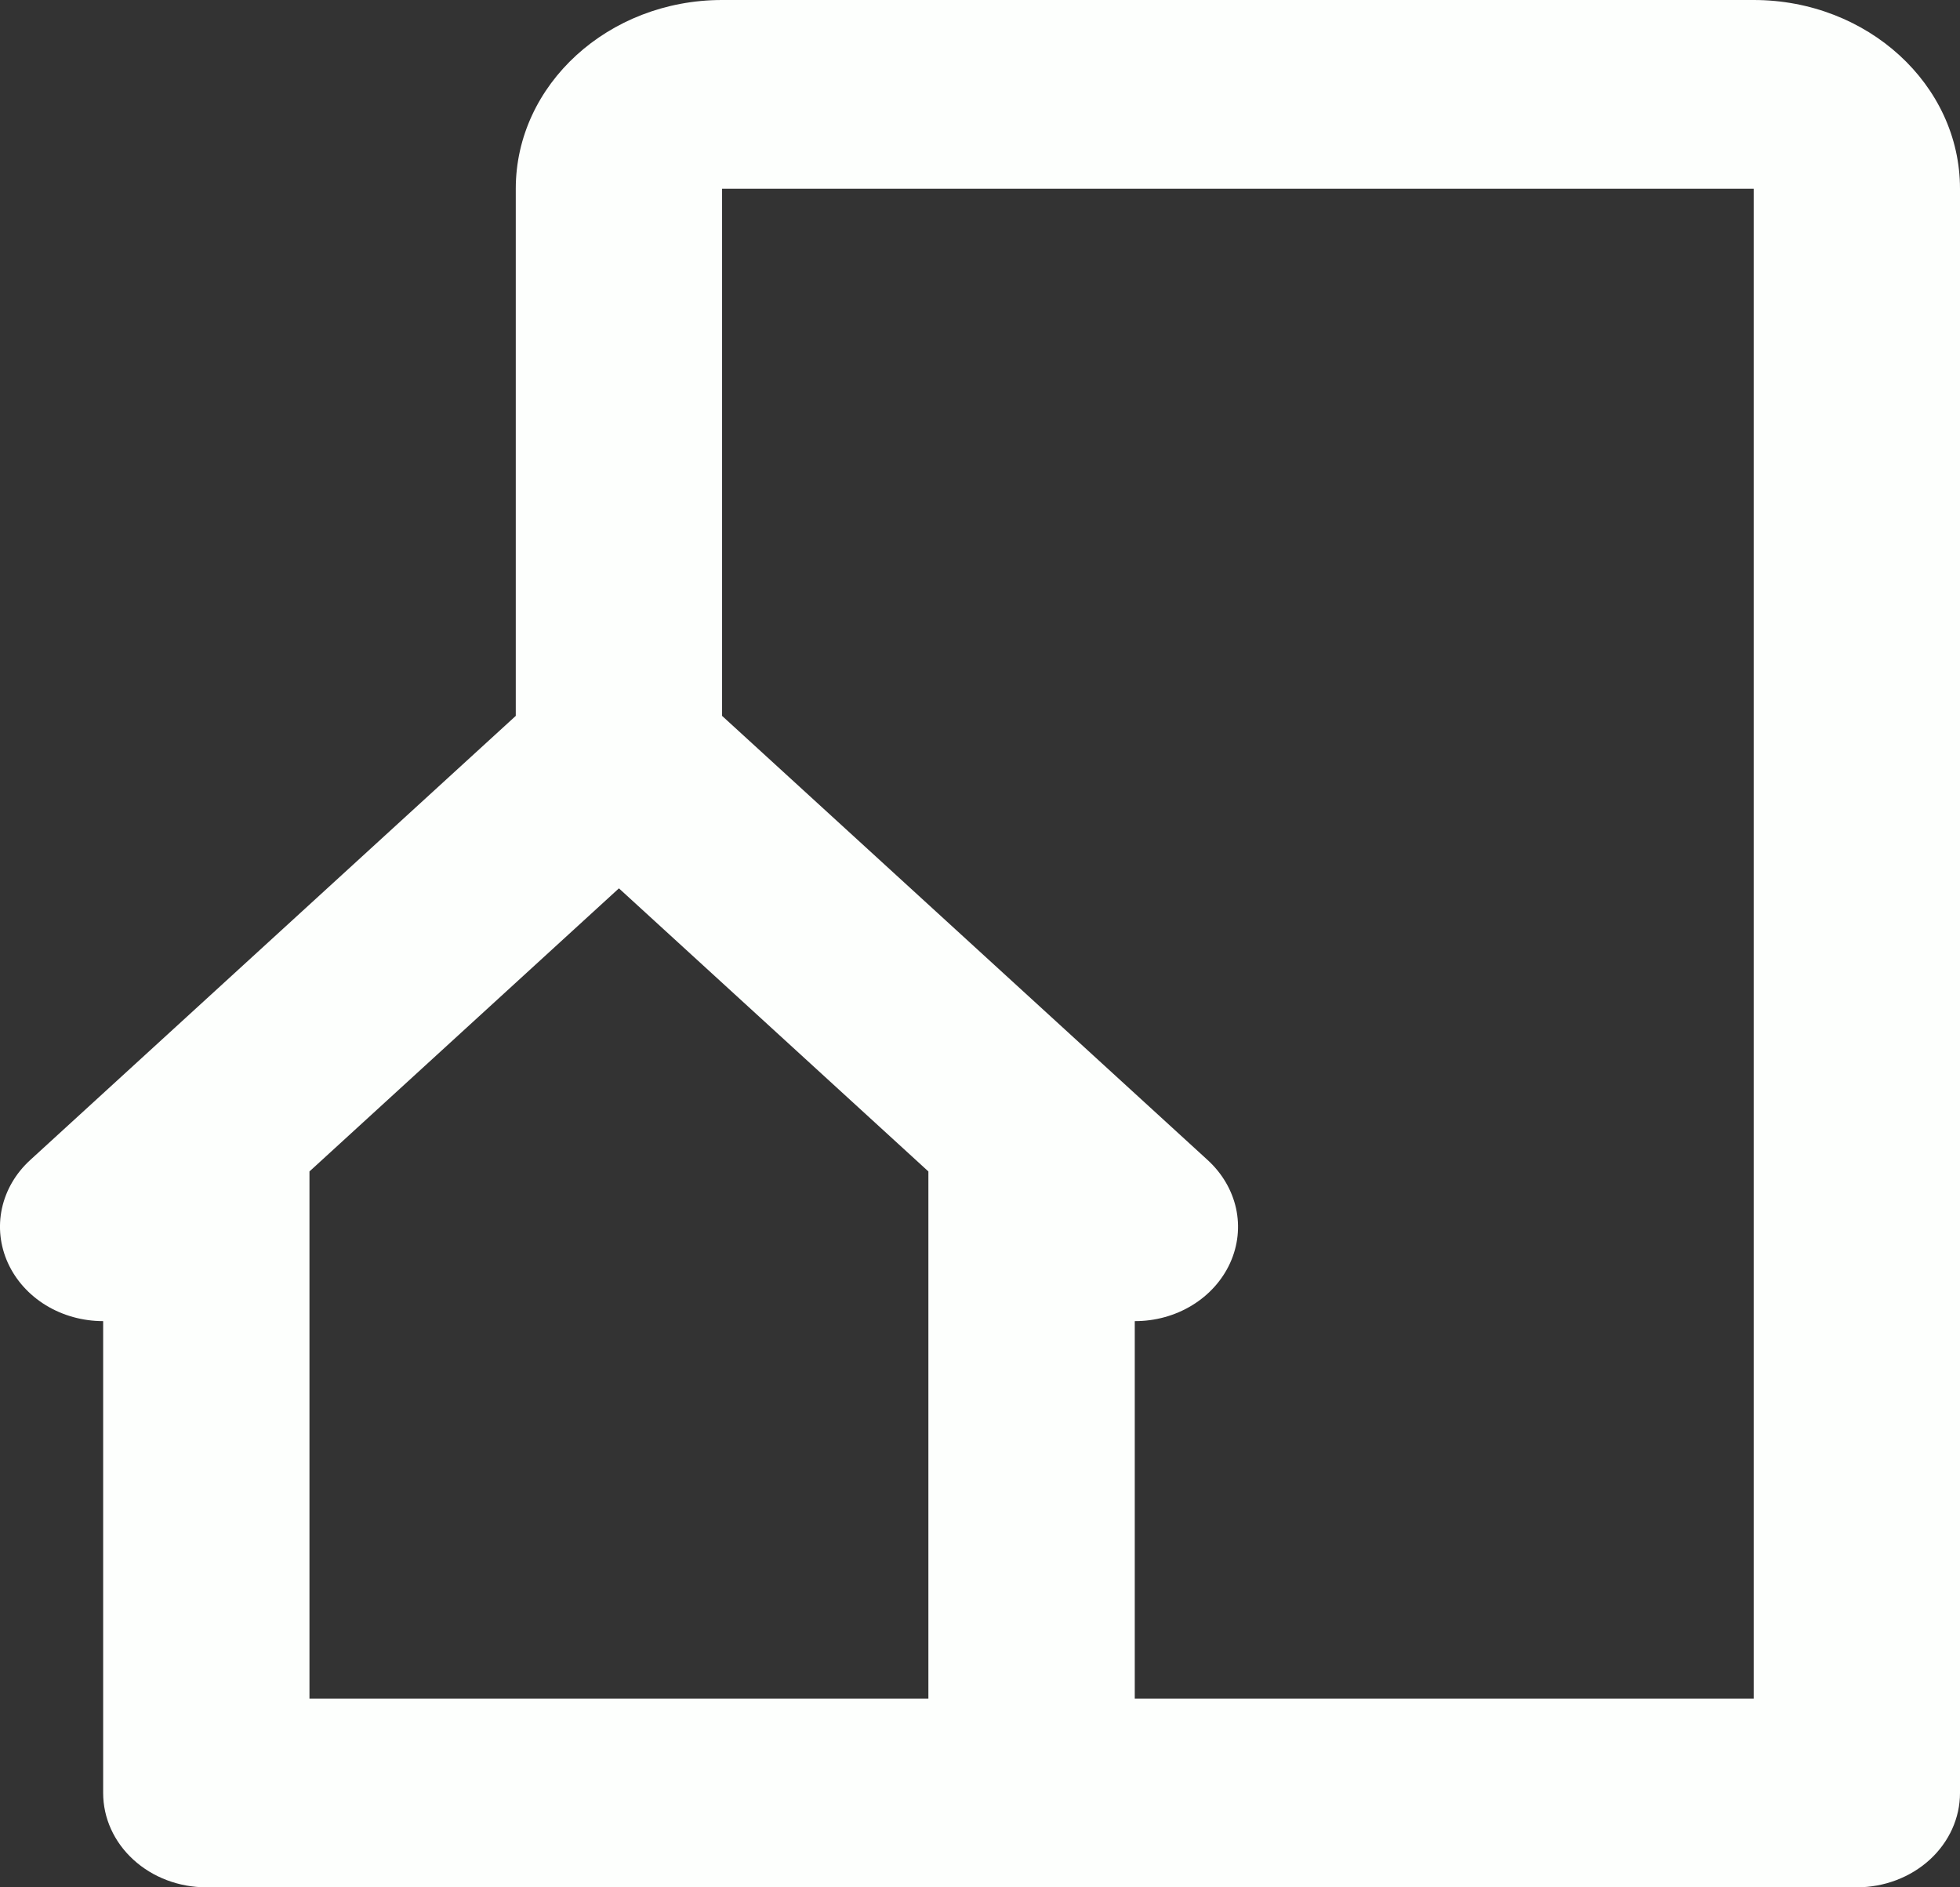 <svg width="27" height="26" viewBox="0 0 27 26" fill="none" xmlns="http://www.w3.org/2000/svg">
<rect x="0" y="0" width="27" height="26" fill="#333333" stroke="none"/>
<path d="M24.158 0H9.947C8.38 0 7.105 1.166 7.105 2.6V9.862L0.416 15.981C0.217 16.163 0.082 16.394 0.027 16.646C-0.028 16.899 0.001 17.16 0.108 17.397C0.216 17.635 0.398 17.838 0.631 17.981C0.865 18.124 1.14 18.2 1.421 18.2V24.7C1.421 25.045 1.57 25.375 1.837 25.619C2.103 25.863 2.465 26 2.842 26H25.579C25.956 26 26.317 25.863 26.584 25.619C26.85 25.375 27 25.045 27 24.7V2.6C27 1.166 25.725 0 24.158 0ZM12.789 23.4H4.263V16.138L8.526 12.238L12.789 16.138V23.4ZM24.158 23.4H15.632V18.2C15.913 18.201 16.188 18.125 16.422 17.982C16.656 17.839 16.838 17.636 16.946 17.398C17.054 17.16 17.082 16.899 17.027 16.646C16.971 16.394 16.835 16.163 16.636 15.981L9.947 9.862V2.6H24.158V23.4Z" fill="#FDFFFD"/>
</svg>
